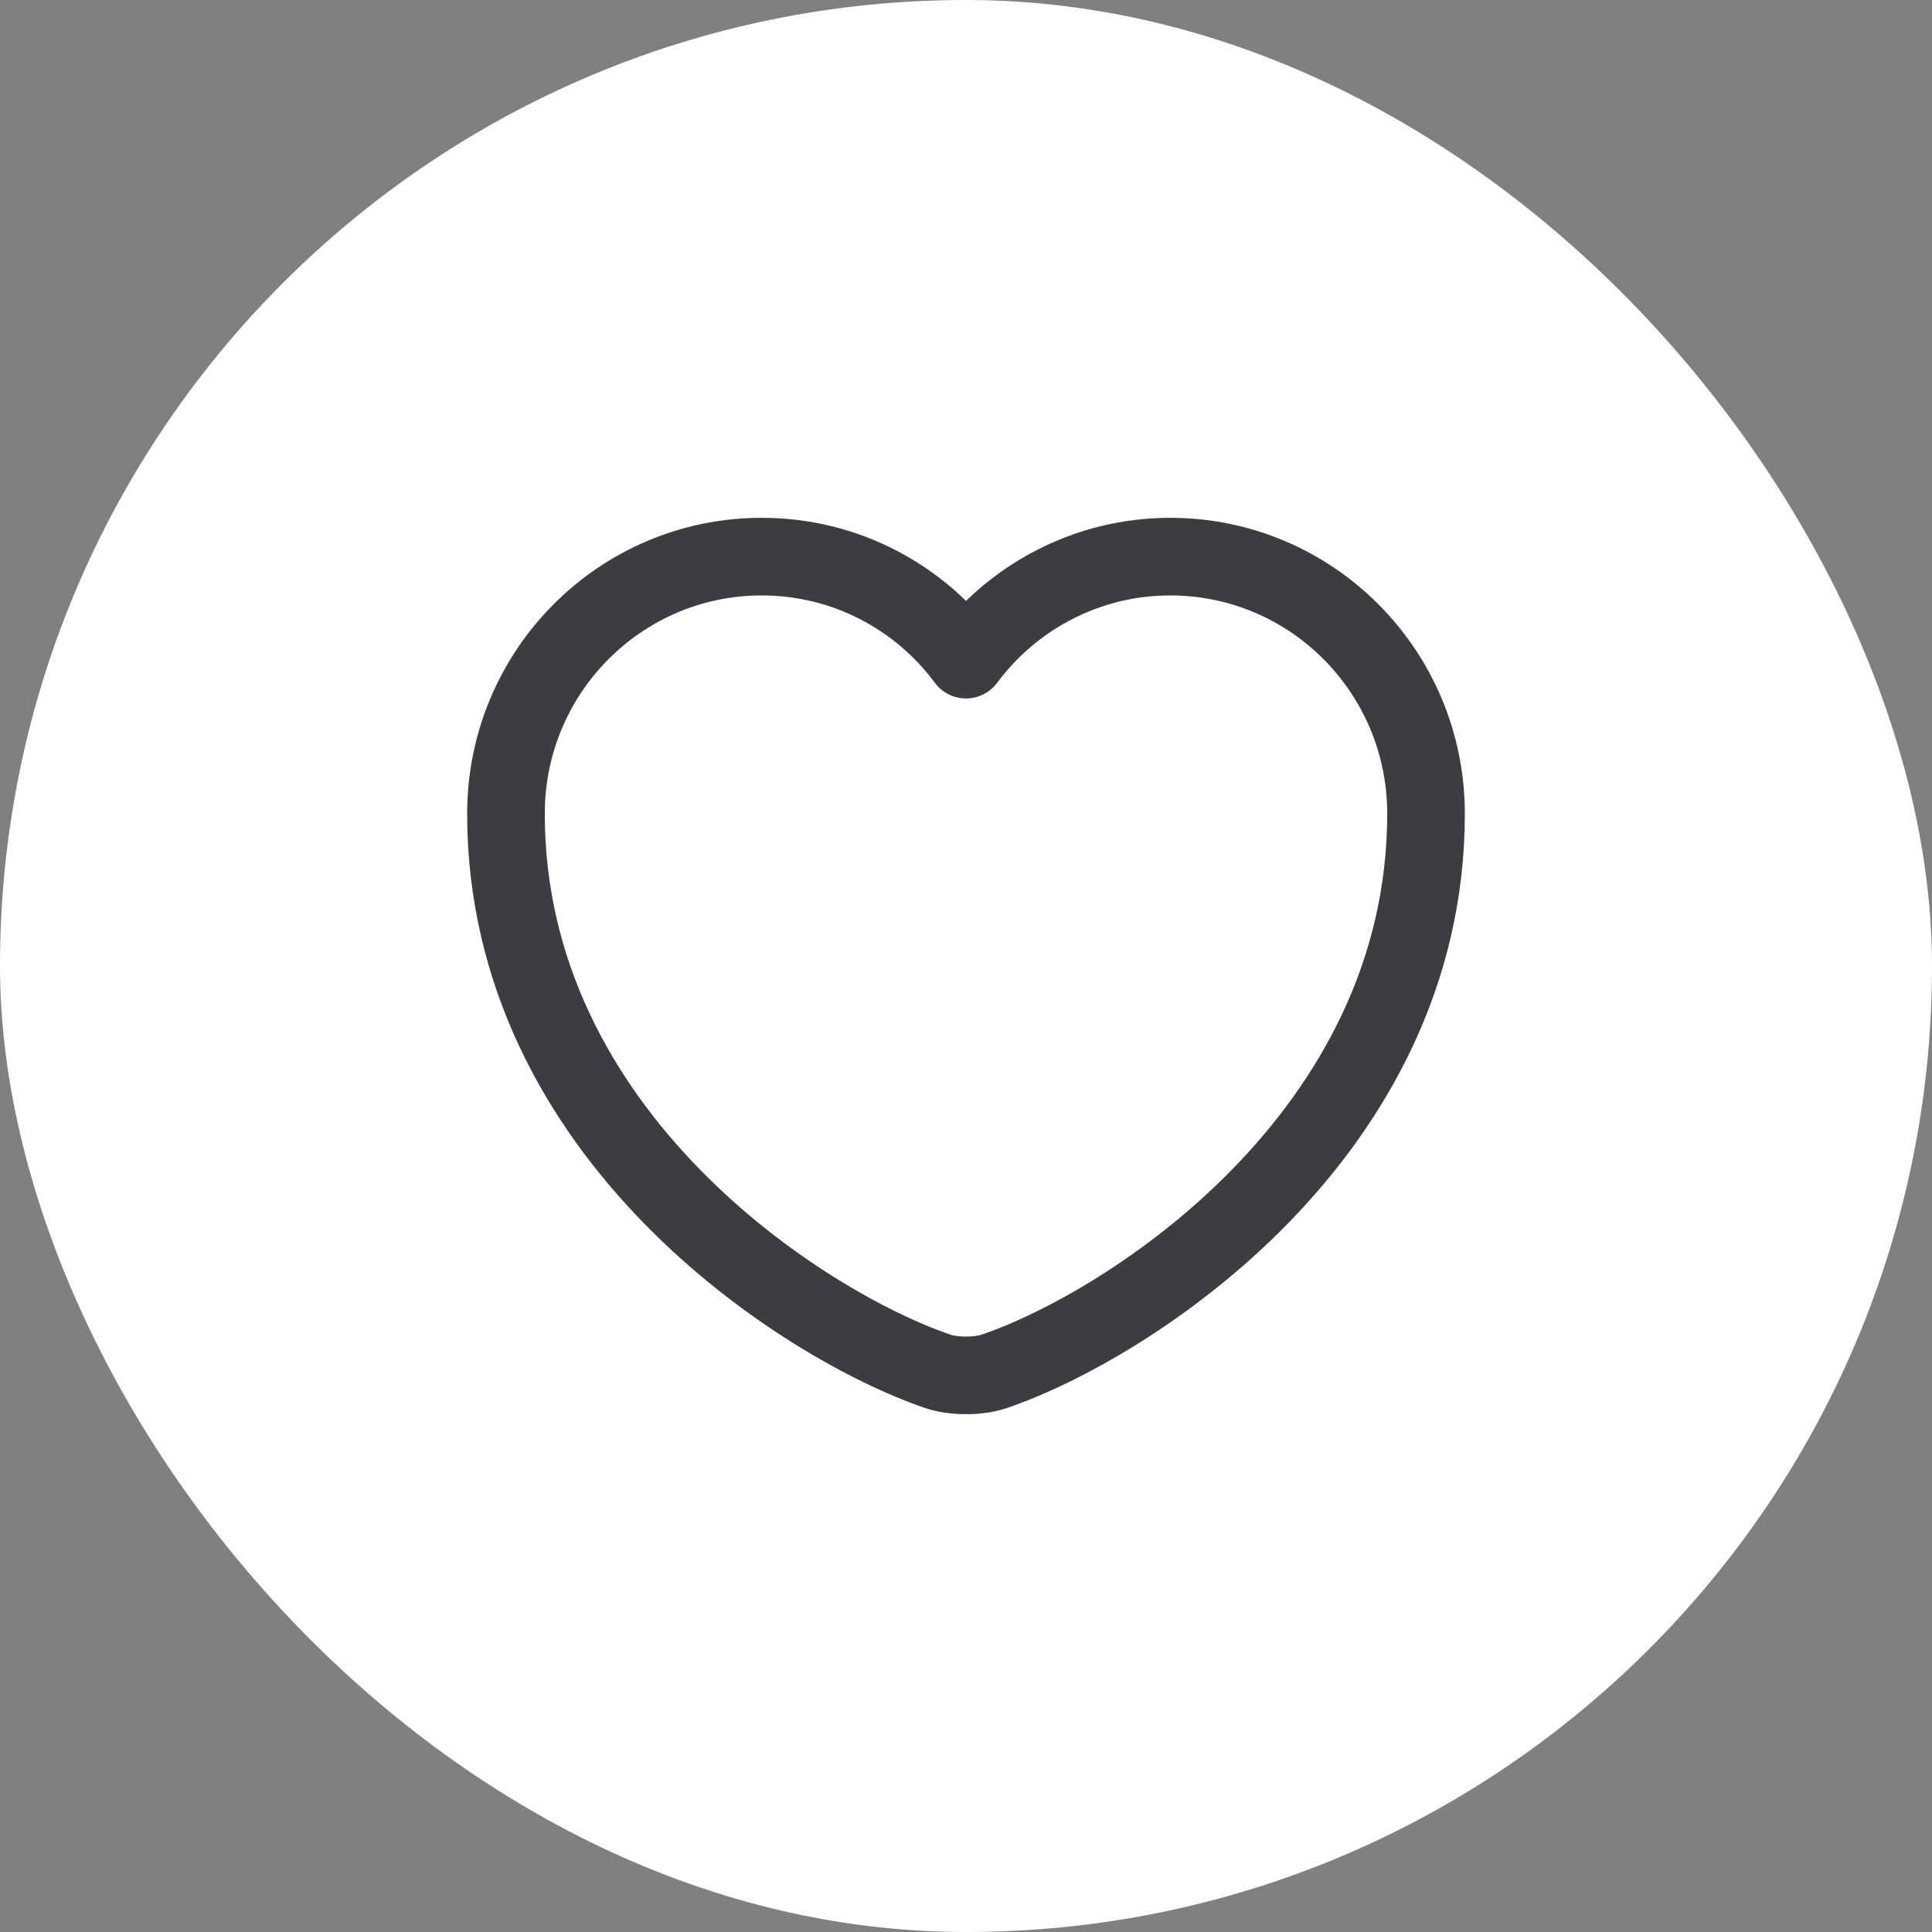 <svg width="28" height="28" viewBox="0 0 28 28" fill="none" xmlns="http://www.w3.org/2000/svg">
<rect x="0" y="0" width="28" height="28" fill="#808080" stroke="none"/>
<rect width="28" height="28" rx="14" fill="white"/>
<path d="M14.414 19.873C14.187 19.953 13.813 19.953 13.587 19.873C11.653 19.213 7.333 16.46 7.333 11.793C7.333 9.733 8.993 8.067 11.04 8.067C12.254 8.067 13.327 8.653 14 9.56C14.674 8.653 15.754 8.067 16.96 8.067C19.007 8.067 20.667 9.733 20.667 11.793C20.667 16.46 16.347 19.213 14.414 19.873Z" fill="white" fill-opacity="0.6" stroke="#3C3C43" stroke-width="1.125" stroke-linecap="round" stroke-linejoin="round"/>
</svg>
